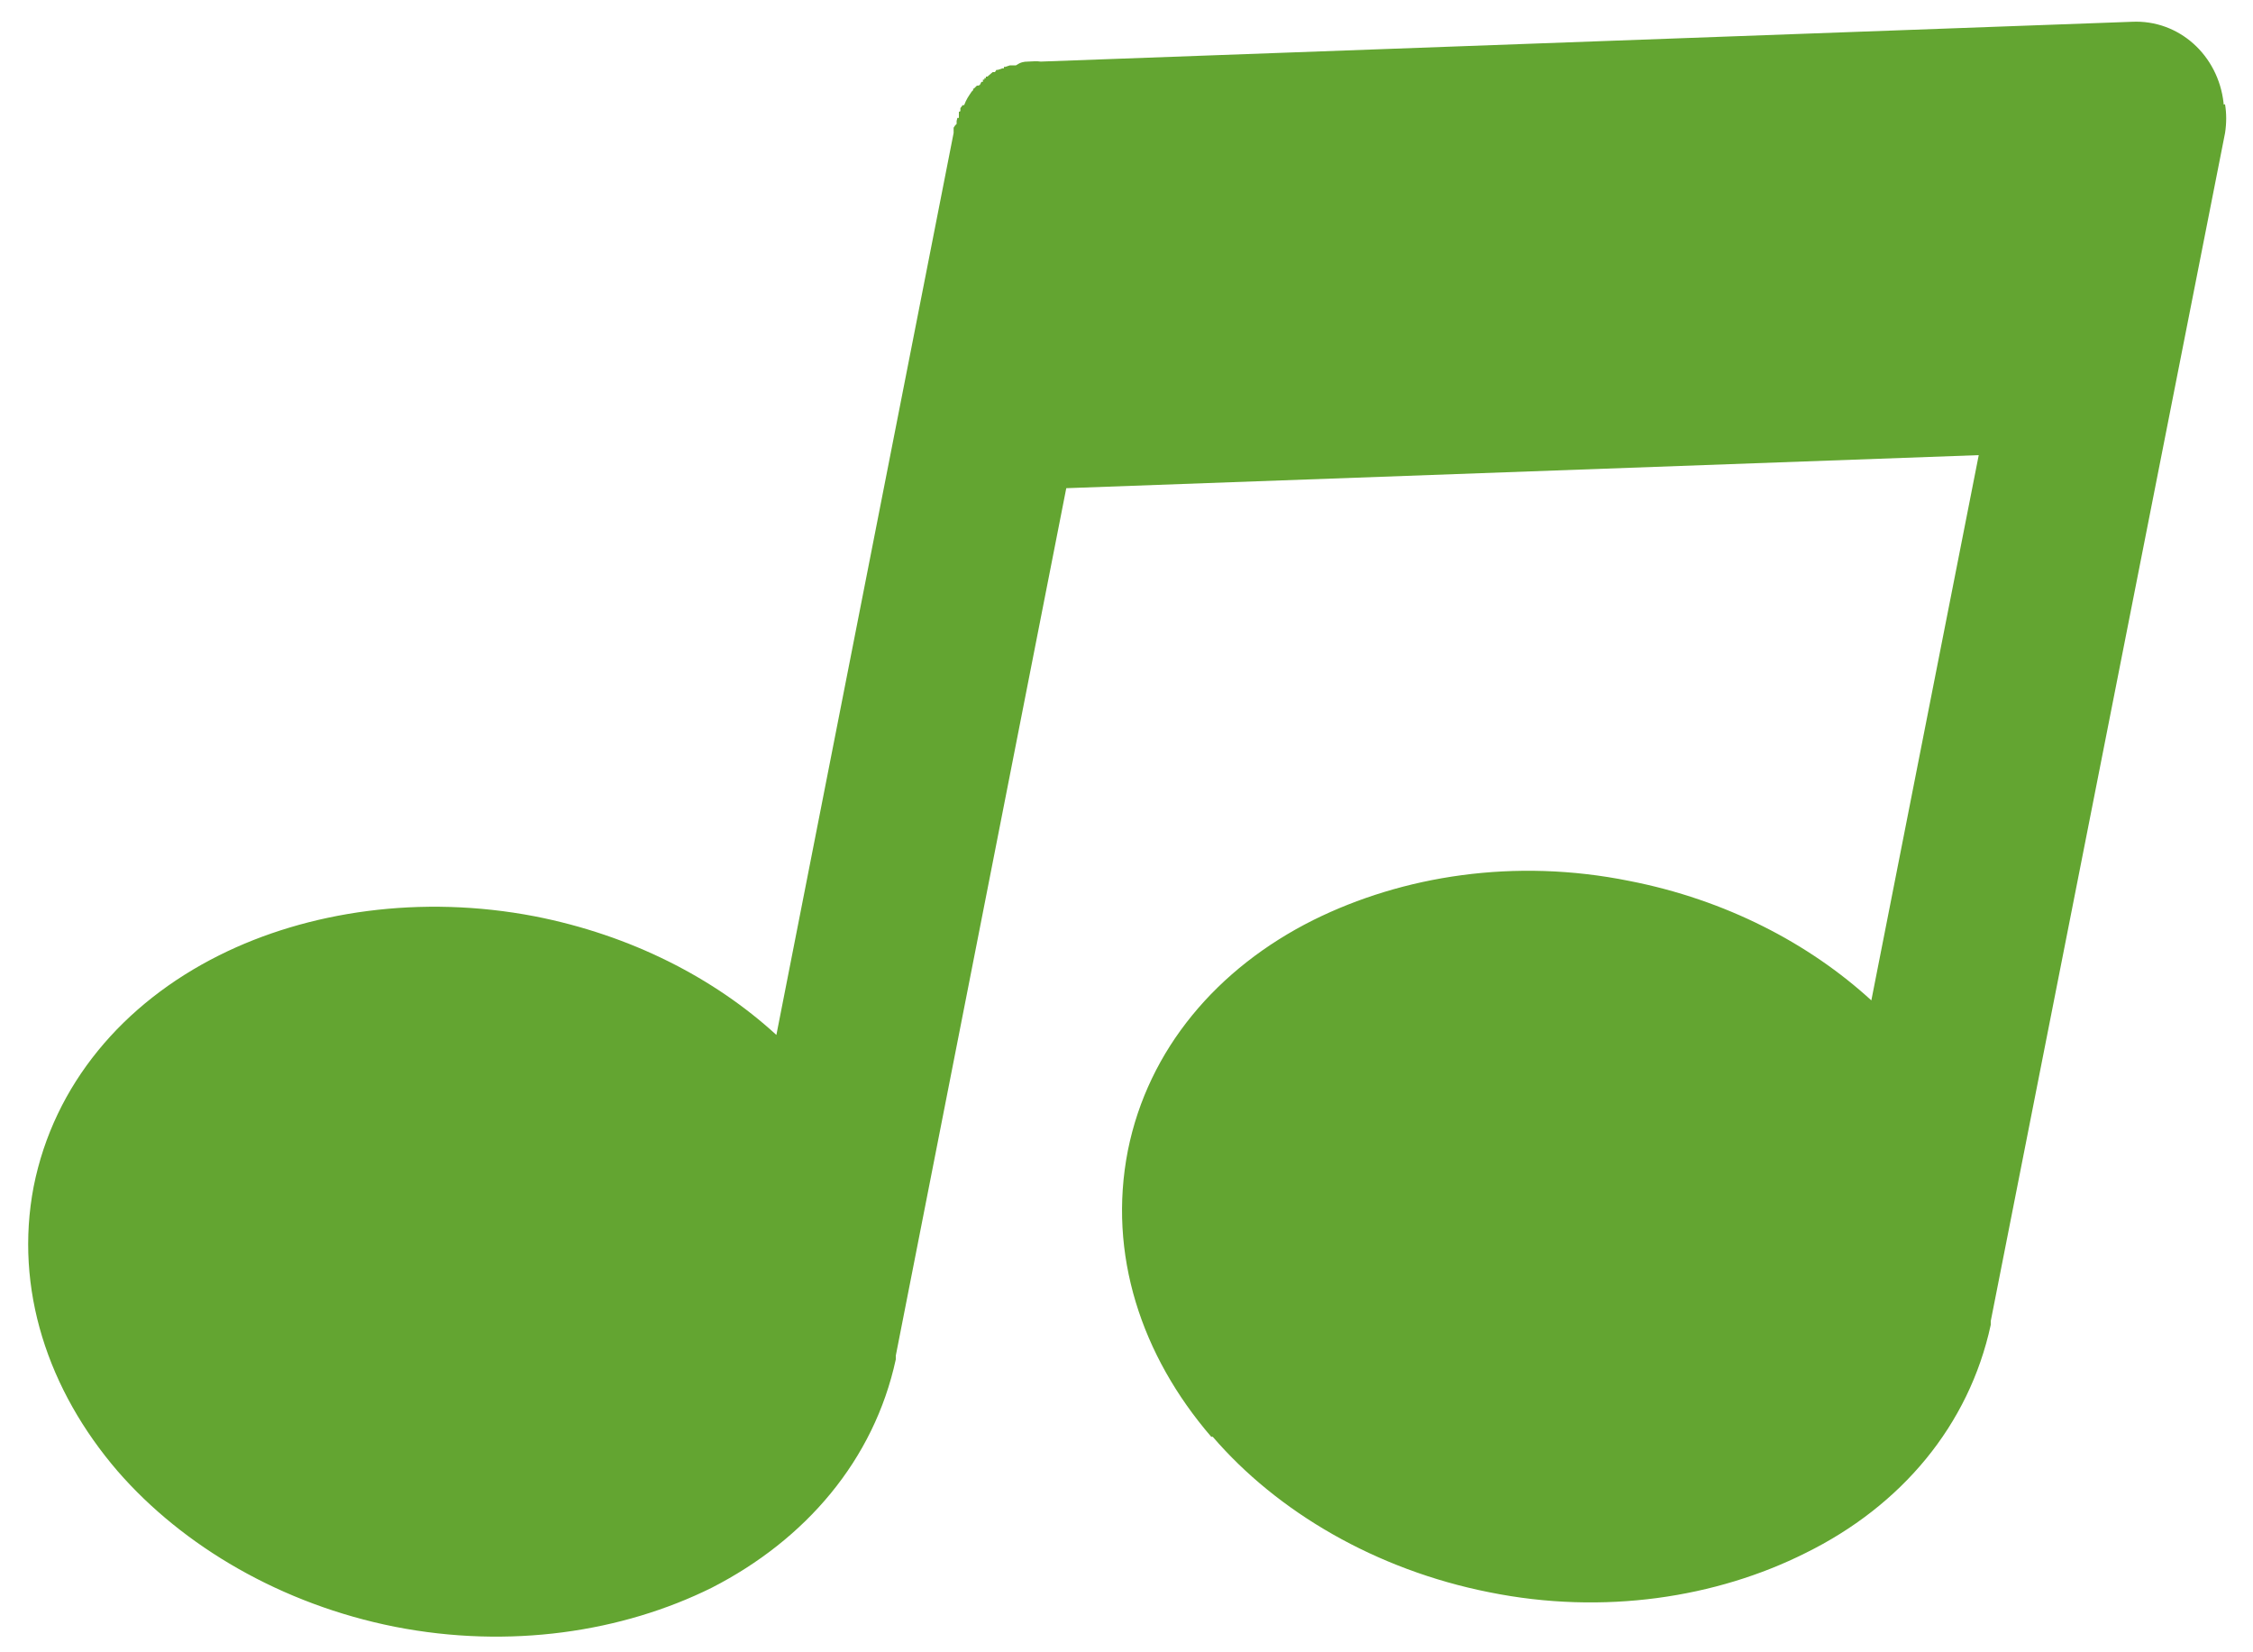 <svg width="30" height="22" viewBox="0 0 30 22" fill="none" xmlns="http://www.w3.org/2000/svg">
<path d="M29.628 1.39C29.648 1.51 29.648 1.64 29.628 1.77L26.508 17.59V17.64C26.218 18.98 25.318 20.05 24.038 20.68C22.858 21.27 21.358 21.51 19.828 21.2C18.318 20.9 17.008 20.13 16.148 19.13H16.128C15.198 18.05 14.748 16.7 15.018 15.32C15.288 13.97 16.208 12.89 17.488 12.25C18.678 11.66 20.168 11.42 21.698 11.73C22.978 11.98 24.088 12.56 24.918 13.32L26.348 6.06L14.198 6.5L11.928 18.05V18.1C11.638 19.44 10.728 20.5 9.478 21.14C8.288 21.73 6.788 21.96 5.258 21.66C3.748 21.36 2.438 20.59 1.568 19.59C0.638 18.51 0.188 17.16 0.448 15.8C0.718 14.44 1.638 13.36 2.918 12.72C4.098 12.13 5.608 11.91 7.118 12.2C8.398 12.45 9.508 13.02 10.338 13.78L12.698 1.77V1.7L12.718 1.67L12.738 1.65V1.63V1.61L12.748 1.57H12.768V1.54V1.51V1.49L12.788 1.48V1.46V1.44L12.818 1.4H12.838C12.868 1.32 12.898 1.28 12.938 1.22L12.958 1.2V1.18H12.968L13.008 1.14H13.028L13.048 1.13L13.068 1.09H13.088V1.08V1.06H13.108V1.04H13.128V1.02H13.148L13.218 0.96H13.248L13.268 0.93H13.288L13.348 0.91H13.368V0.89H13.388L13.448 0.87H13.468H13.508H13.528C13.588 0.83 13.628 0.82 13.688 0.82C13.738 0.82 13.798 0.81 13.858 0.82L28.388 0.29C29.018 0.26 29.538 0.74 29.608 1.37V1.39H29.628Z" fill="#63A531"/>
</svg>

